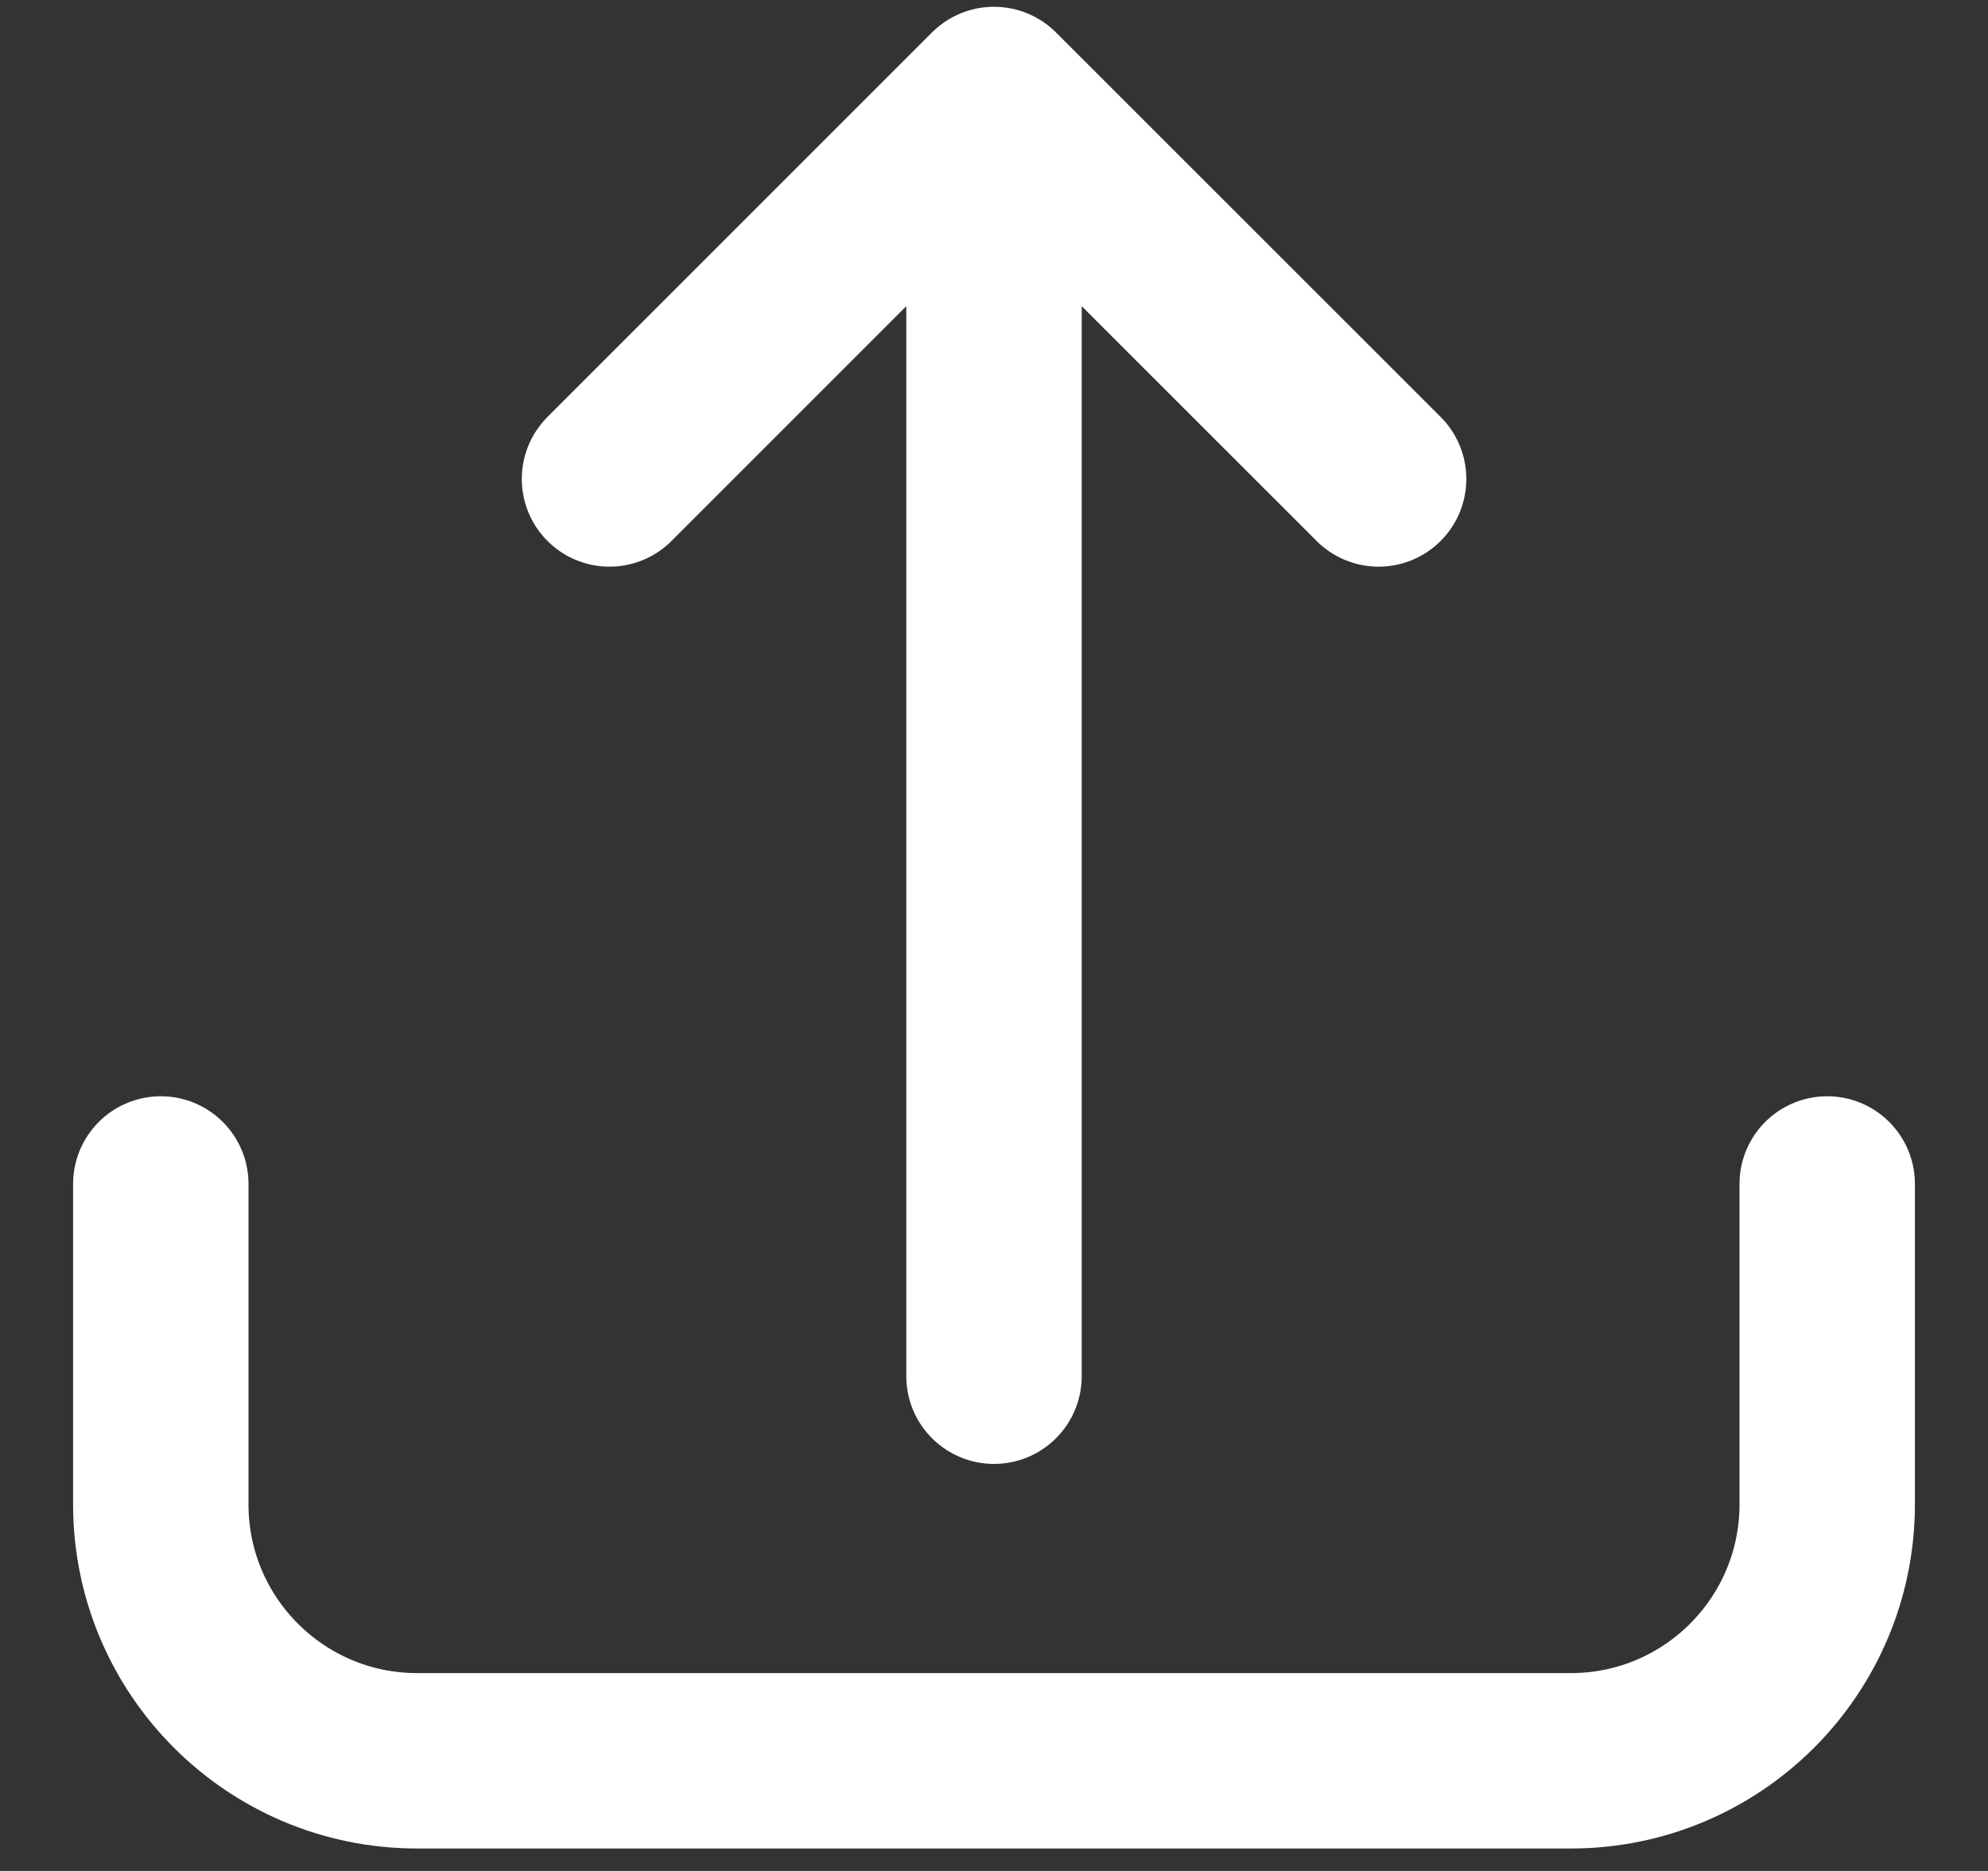 <svg width="17" height="16" viewBox="0 0 17 16" fill="none" xmlns="http://www.w3.org/2000/svg">
<rect x="0" y="0" width="17" height="16" fill="#333333" stroke="none"/>
<path d="M15.625 10.125V12.865C15.625 14.076 14.643 15.058 13.433 15.058H3.567C2.357 15.058 1.375 14.076 1.375 12.865V10.125M8.5 11.769V0.808M8.5 0.808L5.212 4.096M8.5 0.808L11.789 4.096" stroke="white" stroke-width="1.5" stroke-linecap="round" stroke-linejoin="round"/>
</svg>
